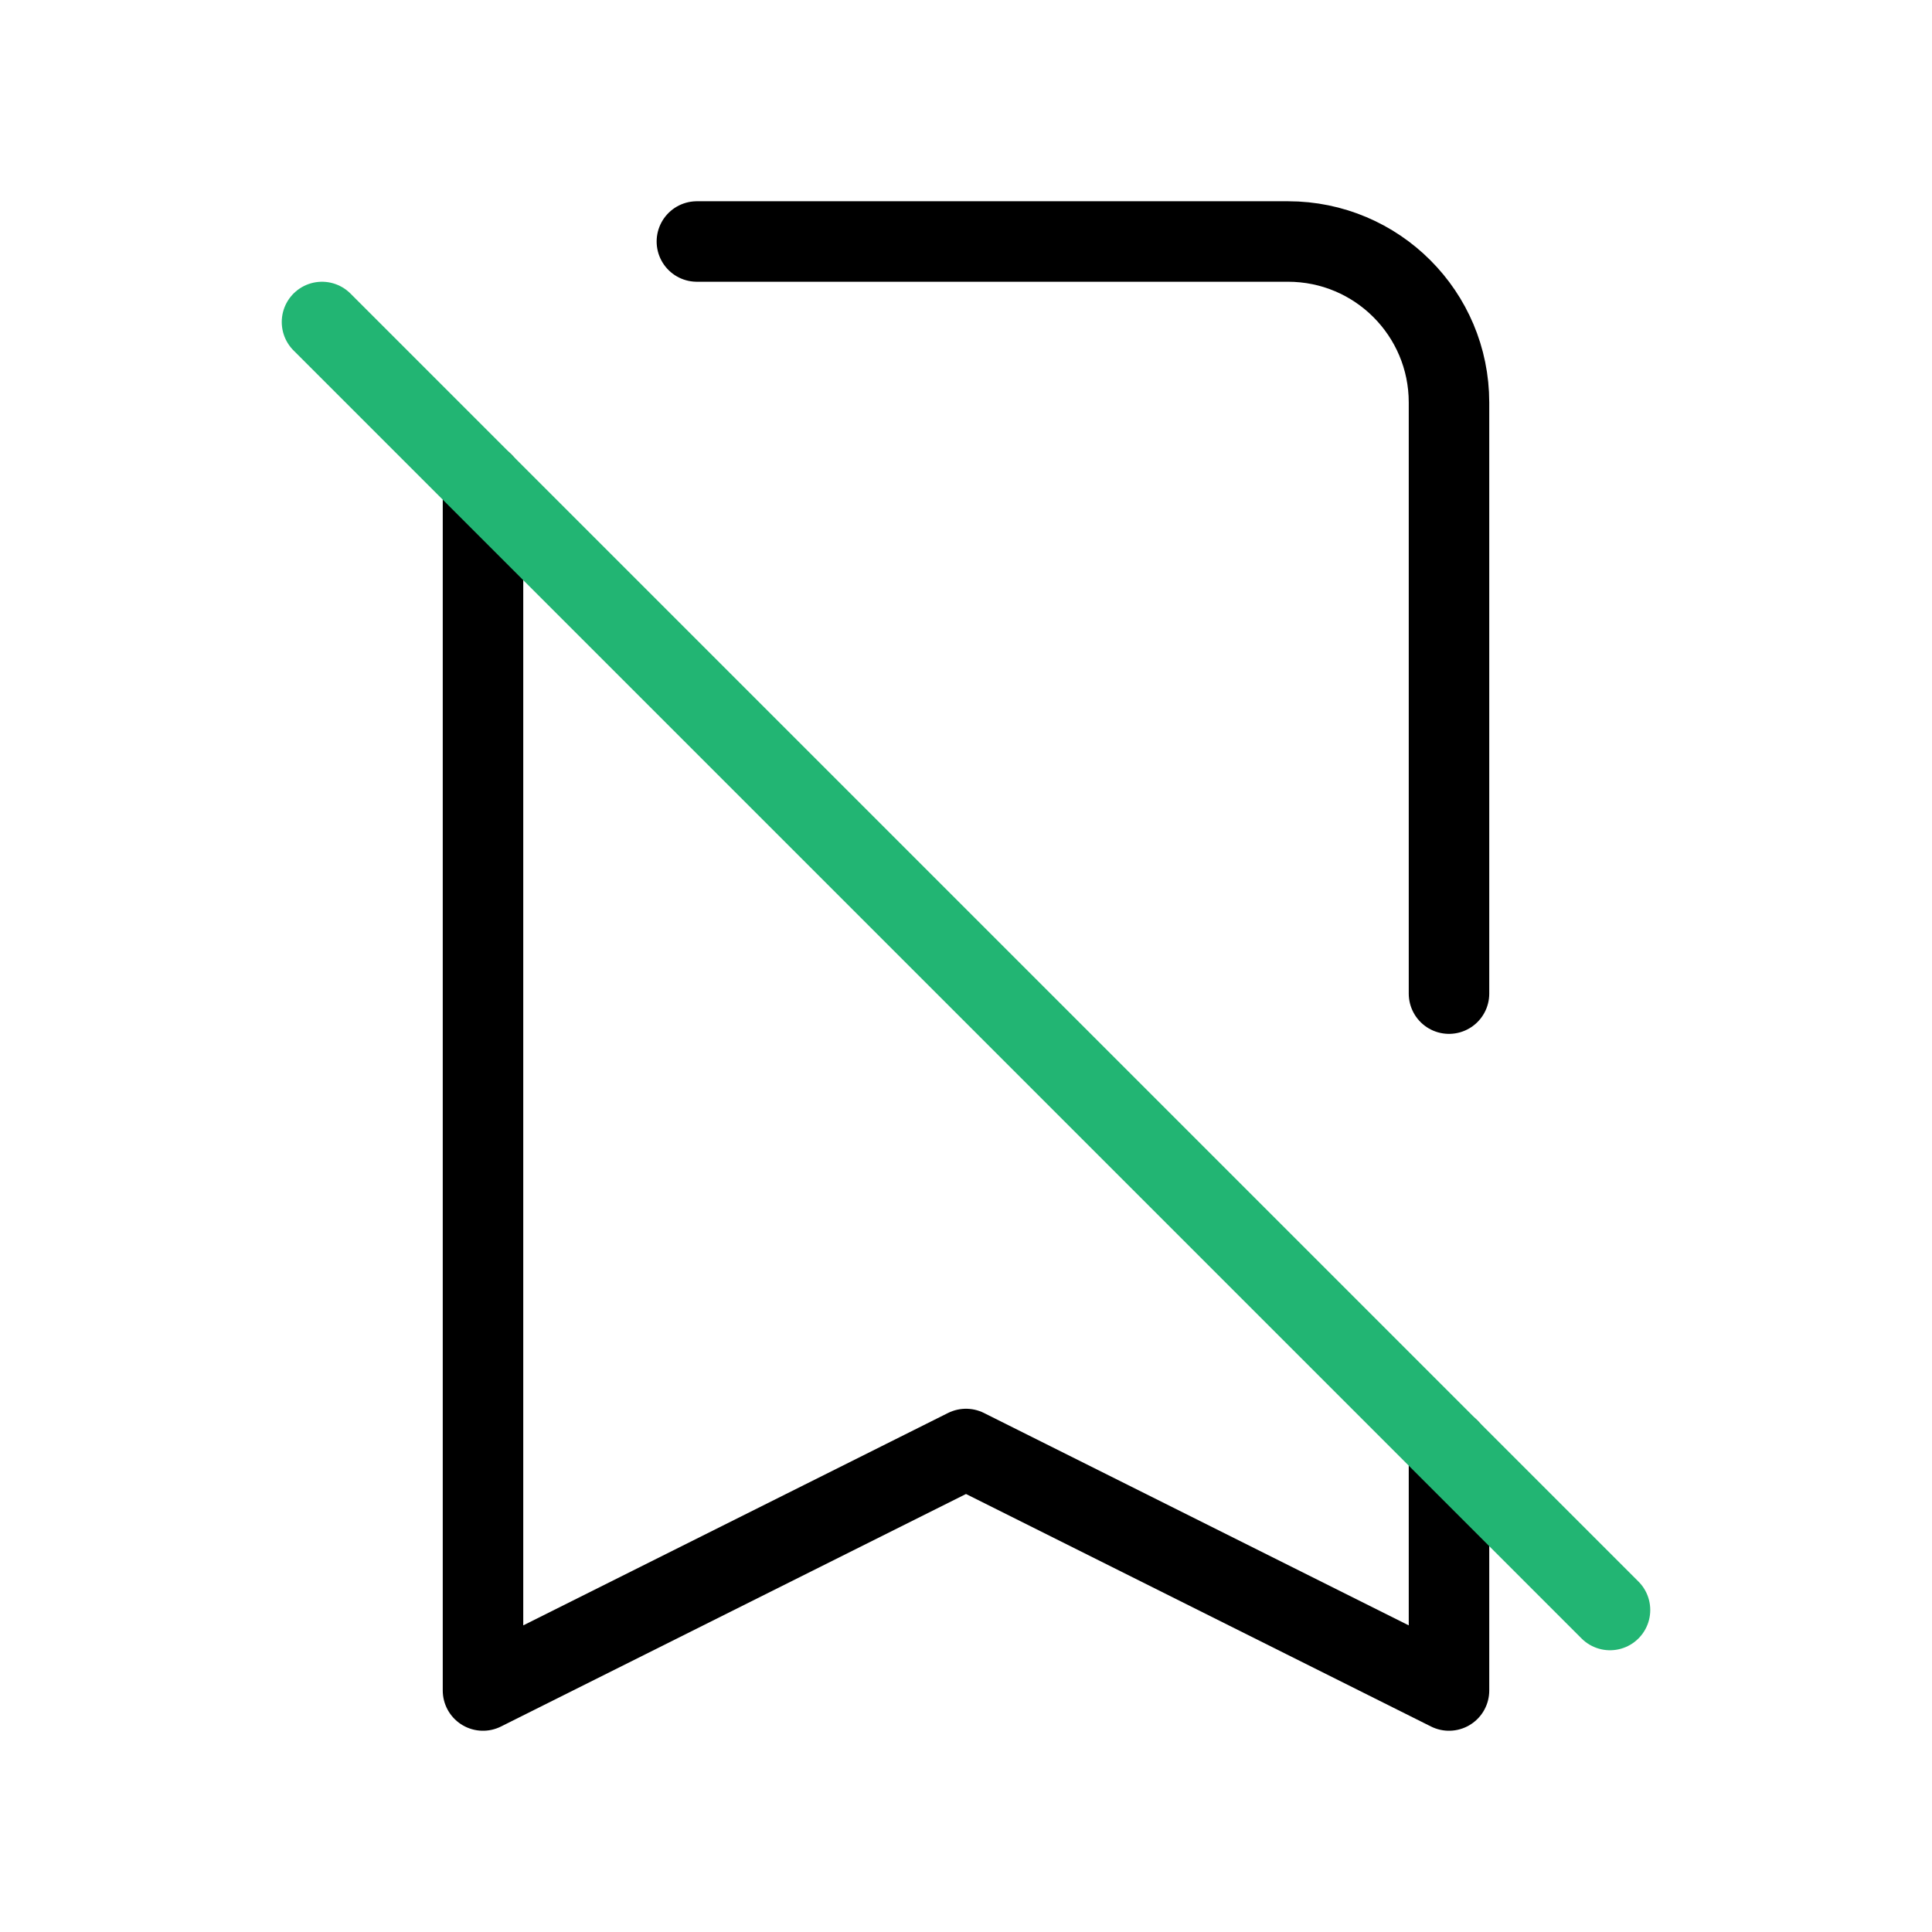 
                <svg 
                xmlns="http://www.w3.org/2000/svg" 
                height="120" 
                width="120" 
                stroke-width="1" 
                stroke="#000000" 
                fill="none" 
                stroke-linecap="round" 
                stroke-linejoin="round" 
                viewBox="0 0 24 24"
                >
                <defs><style>.as-1{stroke:#22B573}</style></defs><g><path d="M8.657 3H16C17.105 3 18 3.895 18 5V12.343M6 6V21L12 18L18 21V18"></path>
<path class="as-1" d="M4 4L20 20"></path></g>
                </svg>